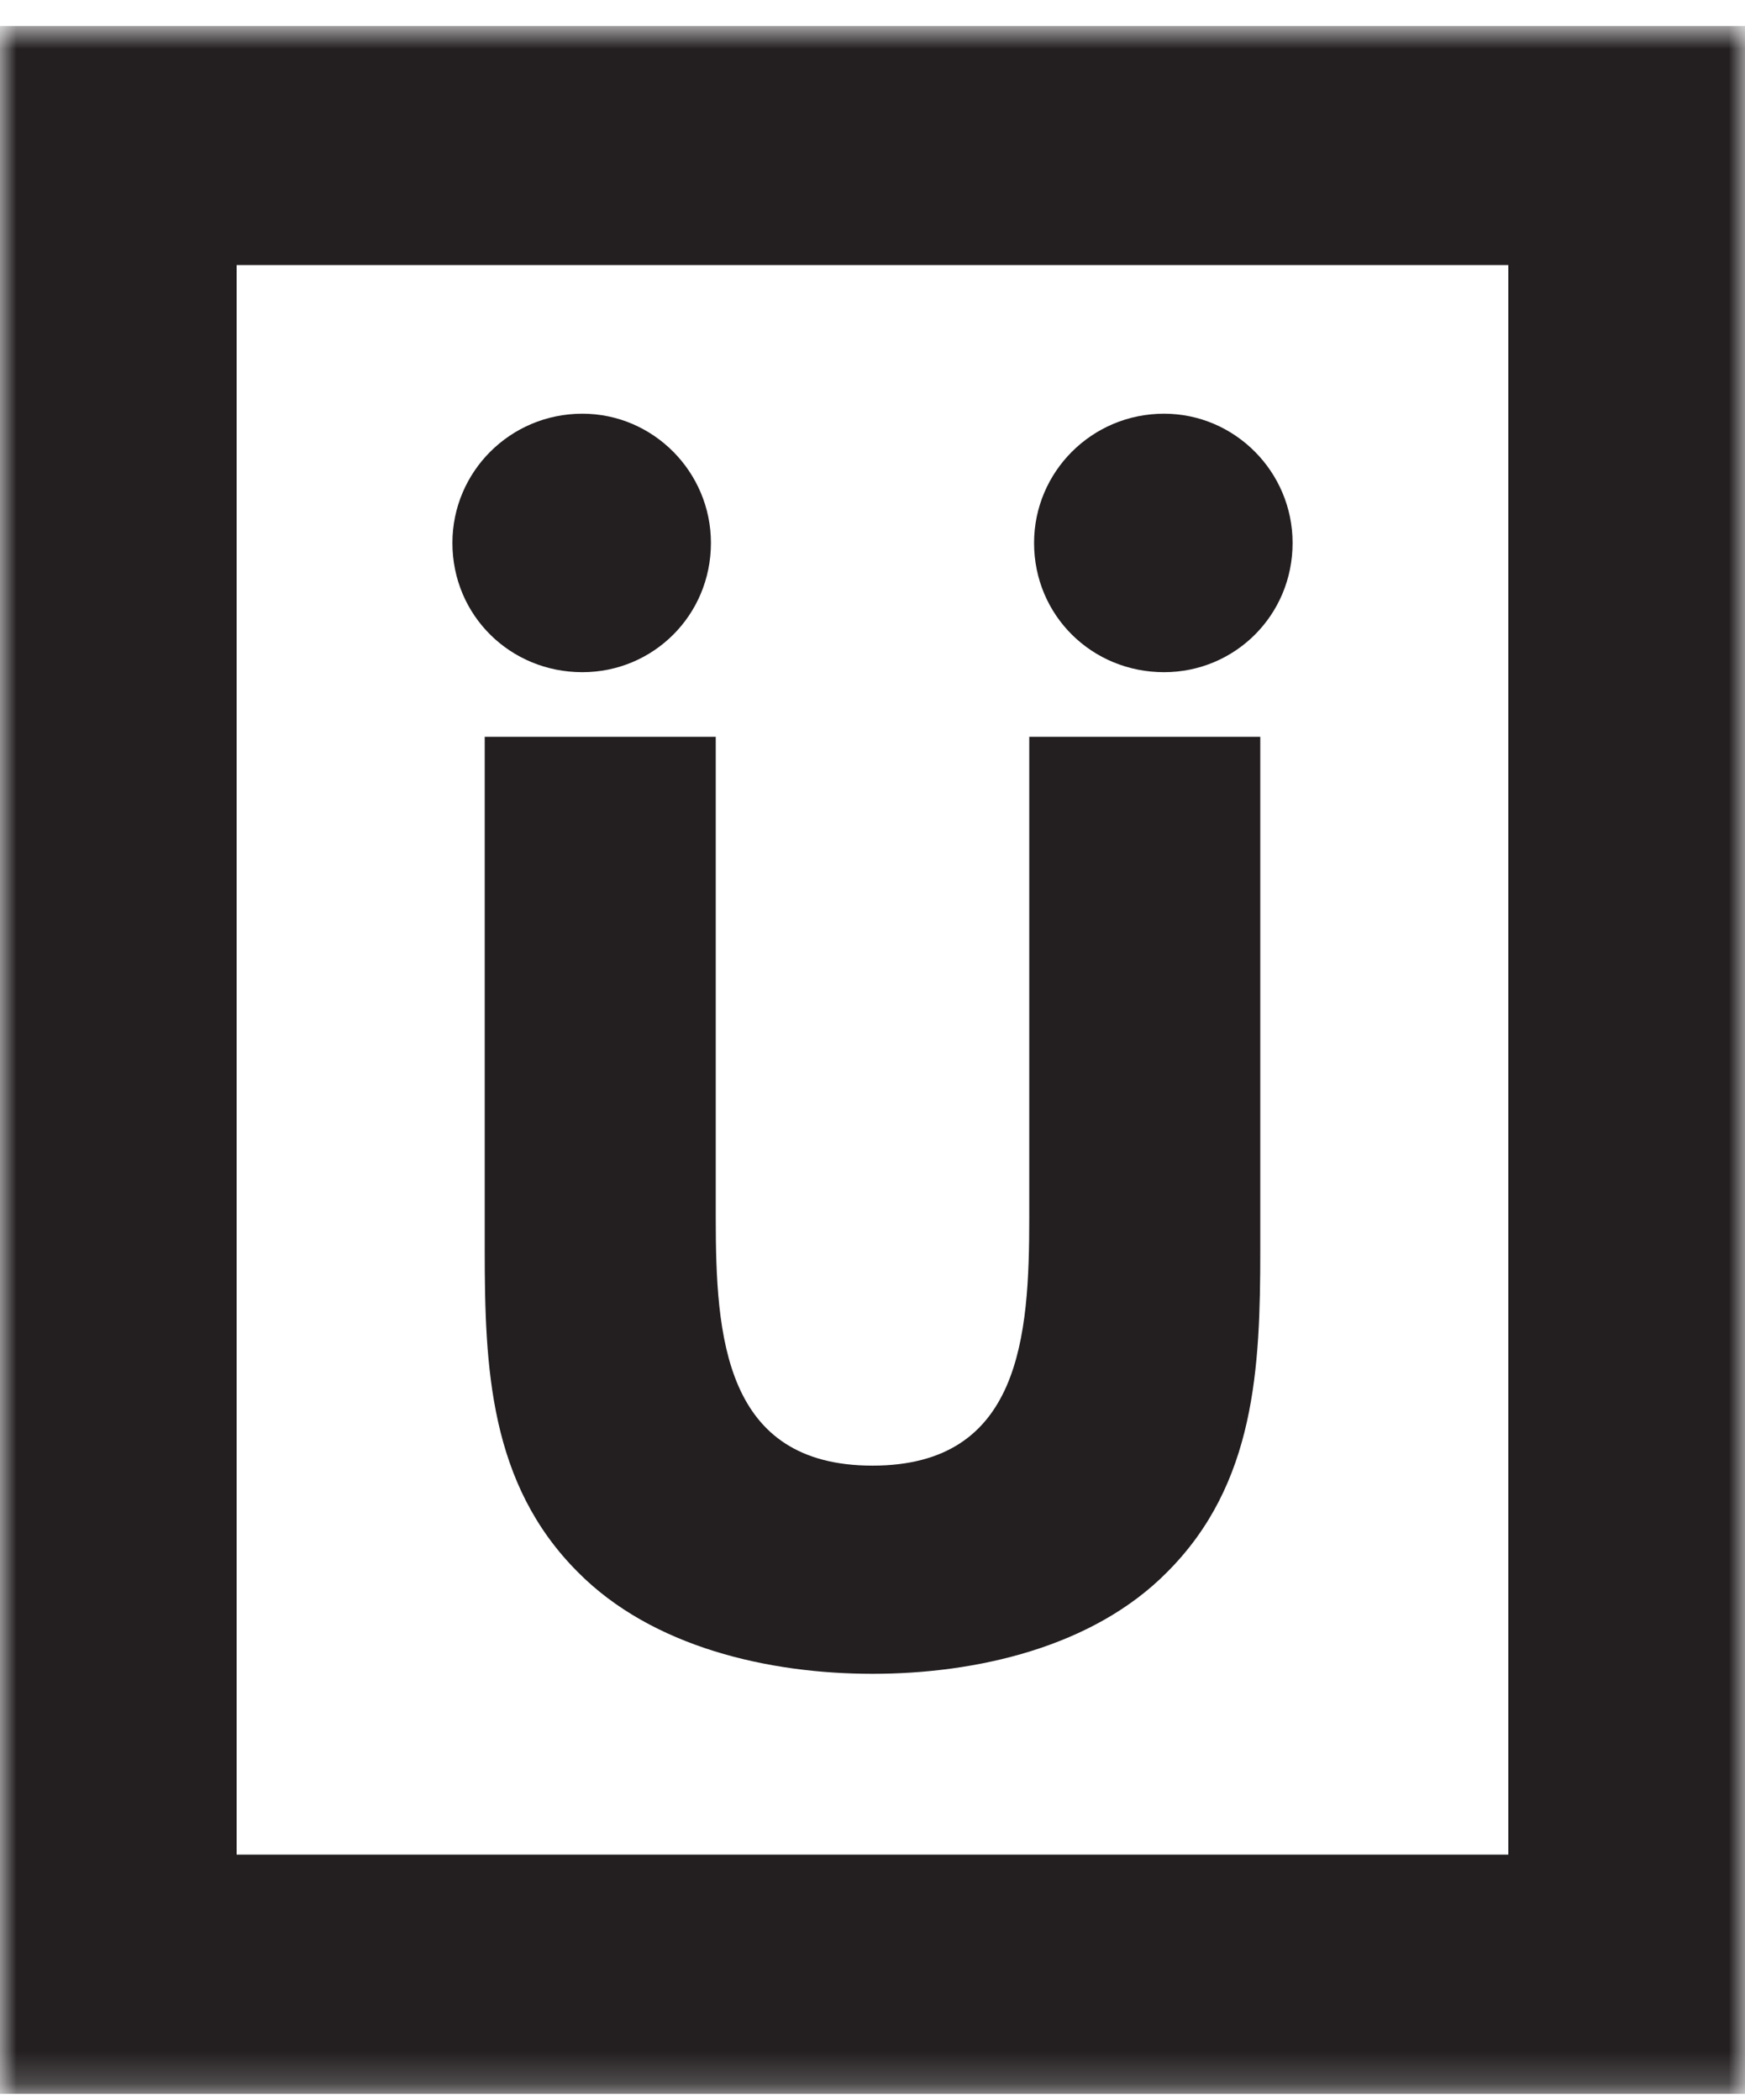 <svg width="54" height="65" viewBox="0 0 54 65" fill="none" xmlns="http://www.w3.org/2000/svg">
<path fill-rule="evenodd" clip-rule="evenodd" d="M39 22.804V38.691C39 42.325 38.854 45.921 36.117 48.657C33.821 50.982 30.208 51.804 27 51.804C23.792 51.804 20.182 50.982 17.883 48.657C15.146 45.921 15 42.325 15 38.691V22.804H22.149V37.679C22.149 41.353 22.405 45.361 27 45.361C31.595 45.361 31.851 41.353 31.851 37.679V22.804H39Z" fill="#231F20"/>
<path fill-rule="evenodd" clip-rule="evenodd" d="M22 16.804C22 19.045 20.212 20.804 18.022 20.804C15.788 20.804 14 19.045 14 16.804C14 14.603 15.788 12.804 18.022 12.804C20.212 12.804 22 14.603 22 16.804Z" fill="#231F20"/>
<path fill-rule="evenodd" clip-rule="evenodd" d="M40 16.804C40 19.045 38.212 20.804 36.022 20.804C33.788 20.804 32 19.045 32 16.804C32 14.603 33.788 12.804 36.022 12.804C38.212 12.804 40 14.603 40 16.804Z" fill="#231F20"/>
<mask id="mask0" mask-type="alpha" maskUnits="userSpaceOnUse" x="0" y="0" width="54" height="65">
<path fill-rule="evenodd" clip-rule="evenodd" d="M0 64.804H54V0.804H0V64.804Z" fill="white"/>
</mask>
<g mask="url(#mask0)">
<path fill-rule="evenodd" clip-rule="evenodd" d="M7.322 57.401H46.675V8.203H7.322V57.401ZM46.675 0.804H7.325H0V8.203V57.401V64.804H7.325H46.675H54V57.401V8.203V0.804H46.675Z" fill="#231F20"/>
</g>
</svg>
